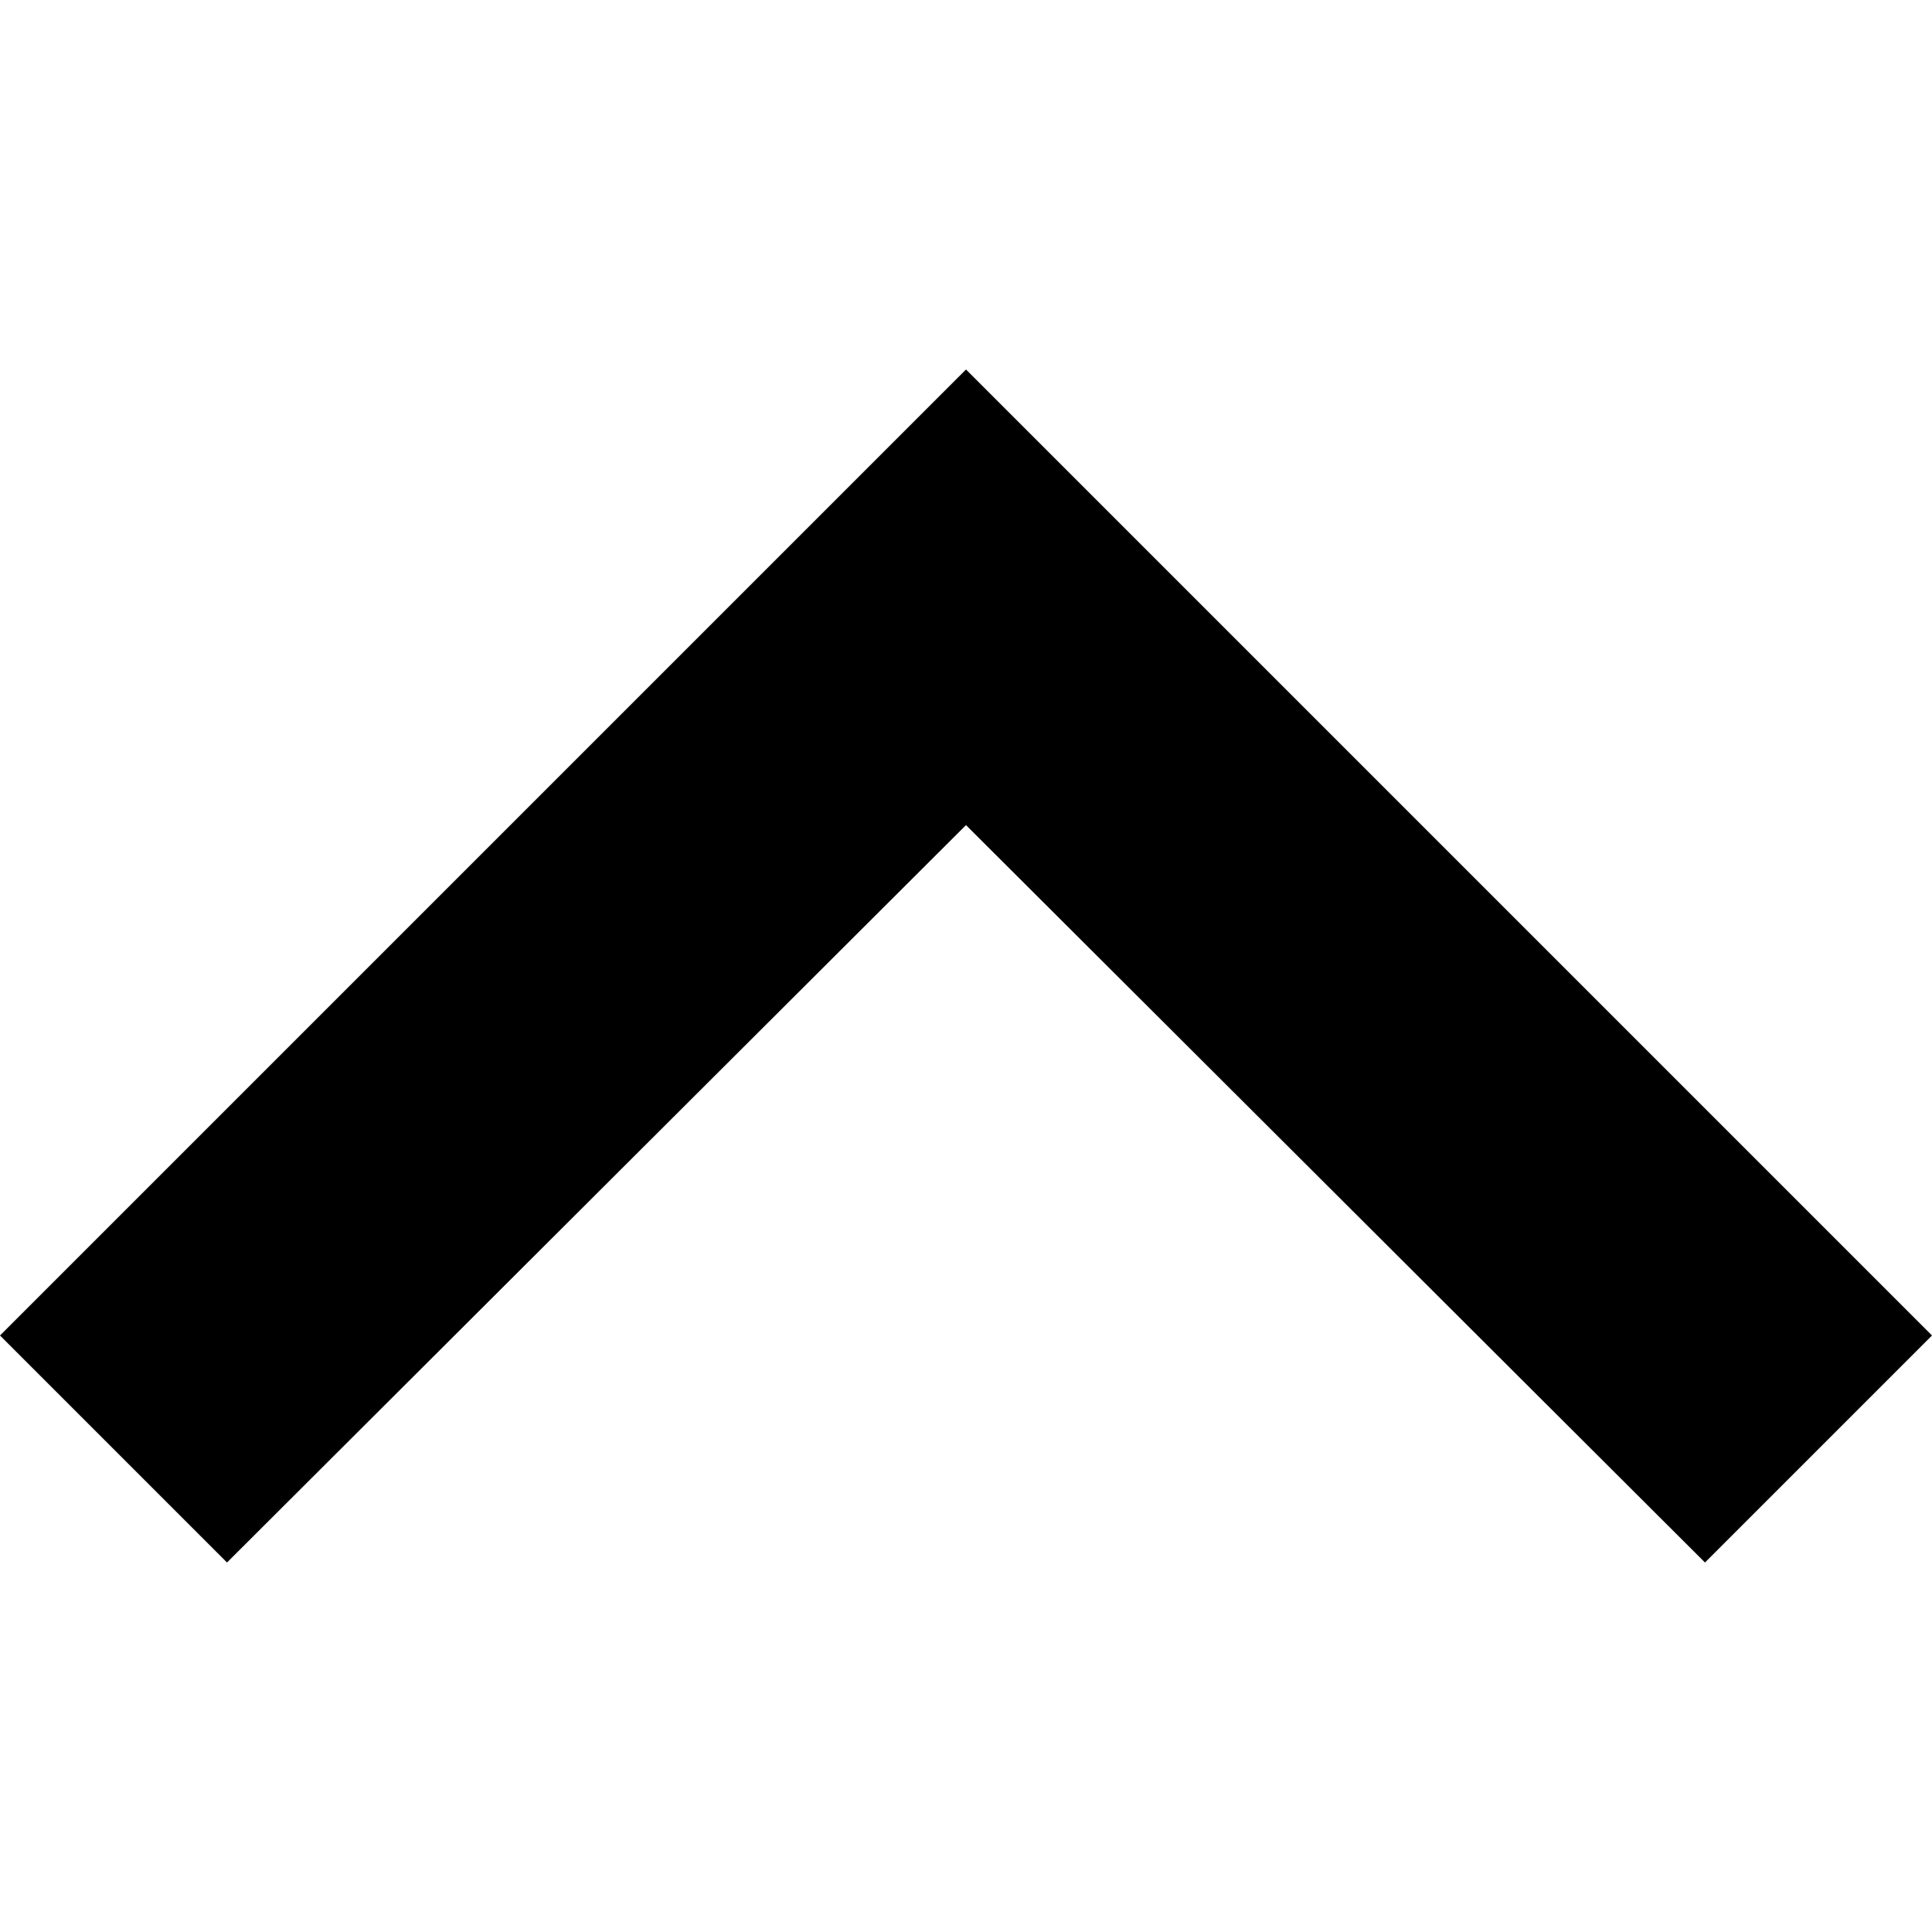 <svg version="1.1" xmlns="http://www.w3.org/2000/svg" width="1024" height="1024" viewBox="0 0 1024 1024">
  <title></title>
  <g id="icomoon-ignore">
  </g>
  <path d="M120.32 828.16l391.68-390.837 391.68 390.837 120.32-120.32-512-512-512 512z"></path>
</svg>
